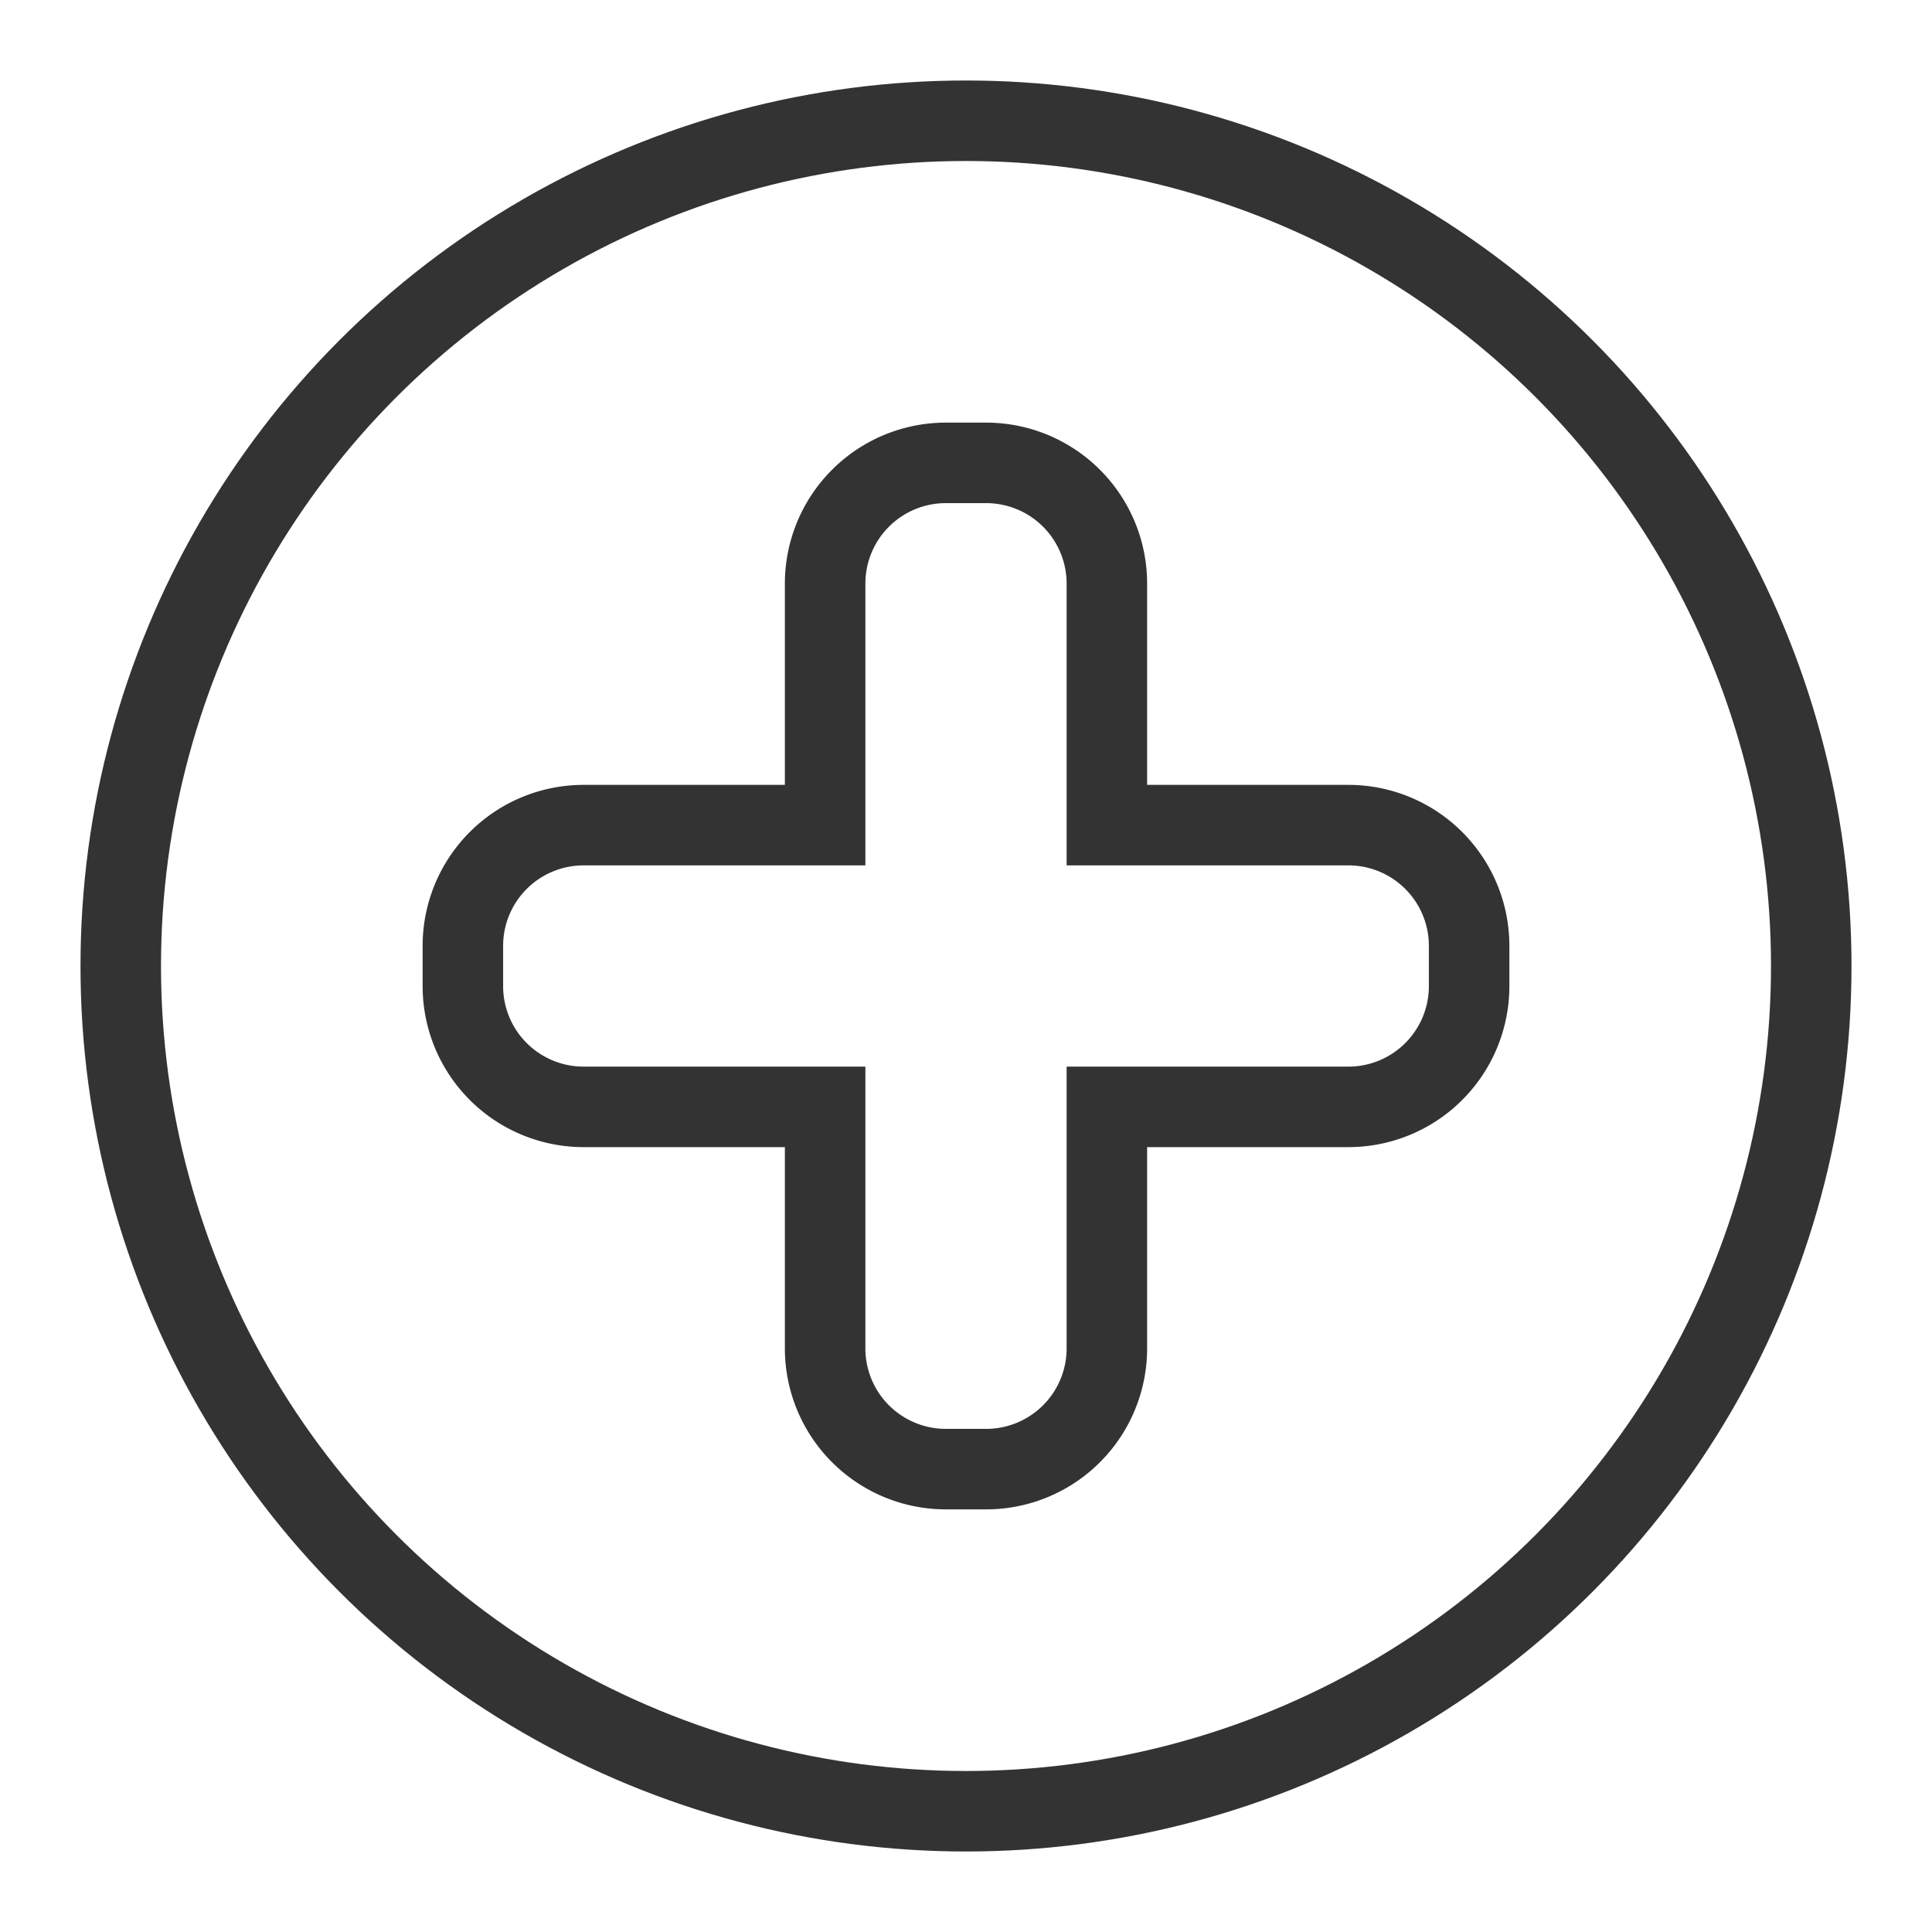 <svg id="9377f4e6-017a-4459-8e51-9a87a3725712" data-name="Laag 1" xmlns="http://www.w3.org/2000/svg" width="96" height="96" viewBox="0 0 96 96"><defs><style>.\31 80ed406-5b6b-441e-8362-a66c003d9149,.e9509212-44f2-4805-992b-d98024b75c3d{fill:none;}.\31 80ed406-5b6b-441e-8362-a66c003d9149{stroke:#333;stroke-linejoin:round;stroke-width:4px;}.\38 c055d2c-7f58-457c-9fe3-4e43e37882f3{fill:#333;}</style></defs><title>add_v1</title><rect class="e9509212-44f2-4805-992b-d98024b75c3d" width="96" height="96"/><circle class="180ed406-5b6b-441e-8362-a66c003d9149" cx="48" cy="48" r="42"/><path class="8c055d2c-7f58-457c-9fe3-4e43e37882f3" d="M49,25a4,4,0,0,1,4,4V43H67a4,4,0,0,1,4,4v2a4,4,0,0,1-4,4H53V67a4,4,0,0,1-4,4H47a4,4,0,0,1-4-4V53H29a4,4,0,0,1-4-4V47a4,4,0,0,1,4-4H43V29a4,4,0,0,1,4-4h2m0-4H47a8,8,0,0,0-8,8V39H29a8,8,0,0,0-8,8v2a8,8,0,0,0,8,8H39V67a8,8,0,0,0,8,8h2a8,8,0,0,0,8-8V57H67a8,8,0,0,0,8-8V47a8,8,0,0,0-8-8H57V29a8,8,0,0,0-8-8Z"/></svg>
